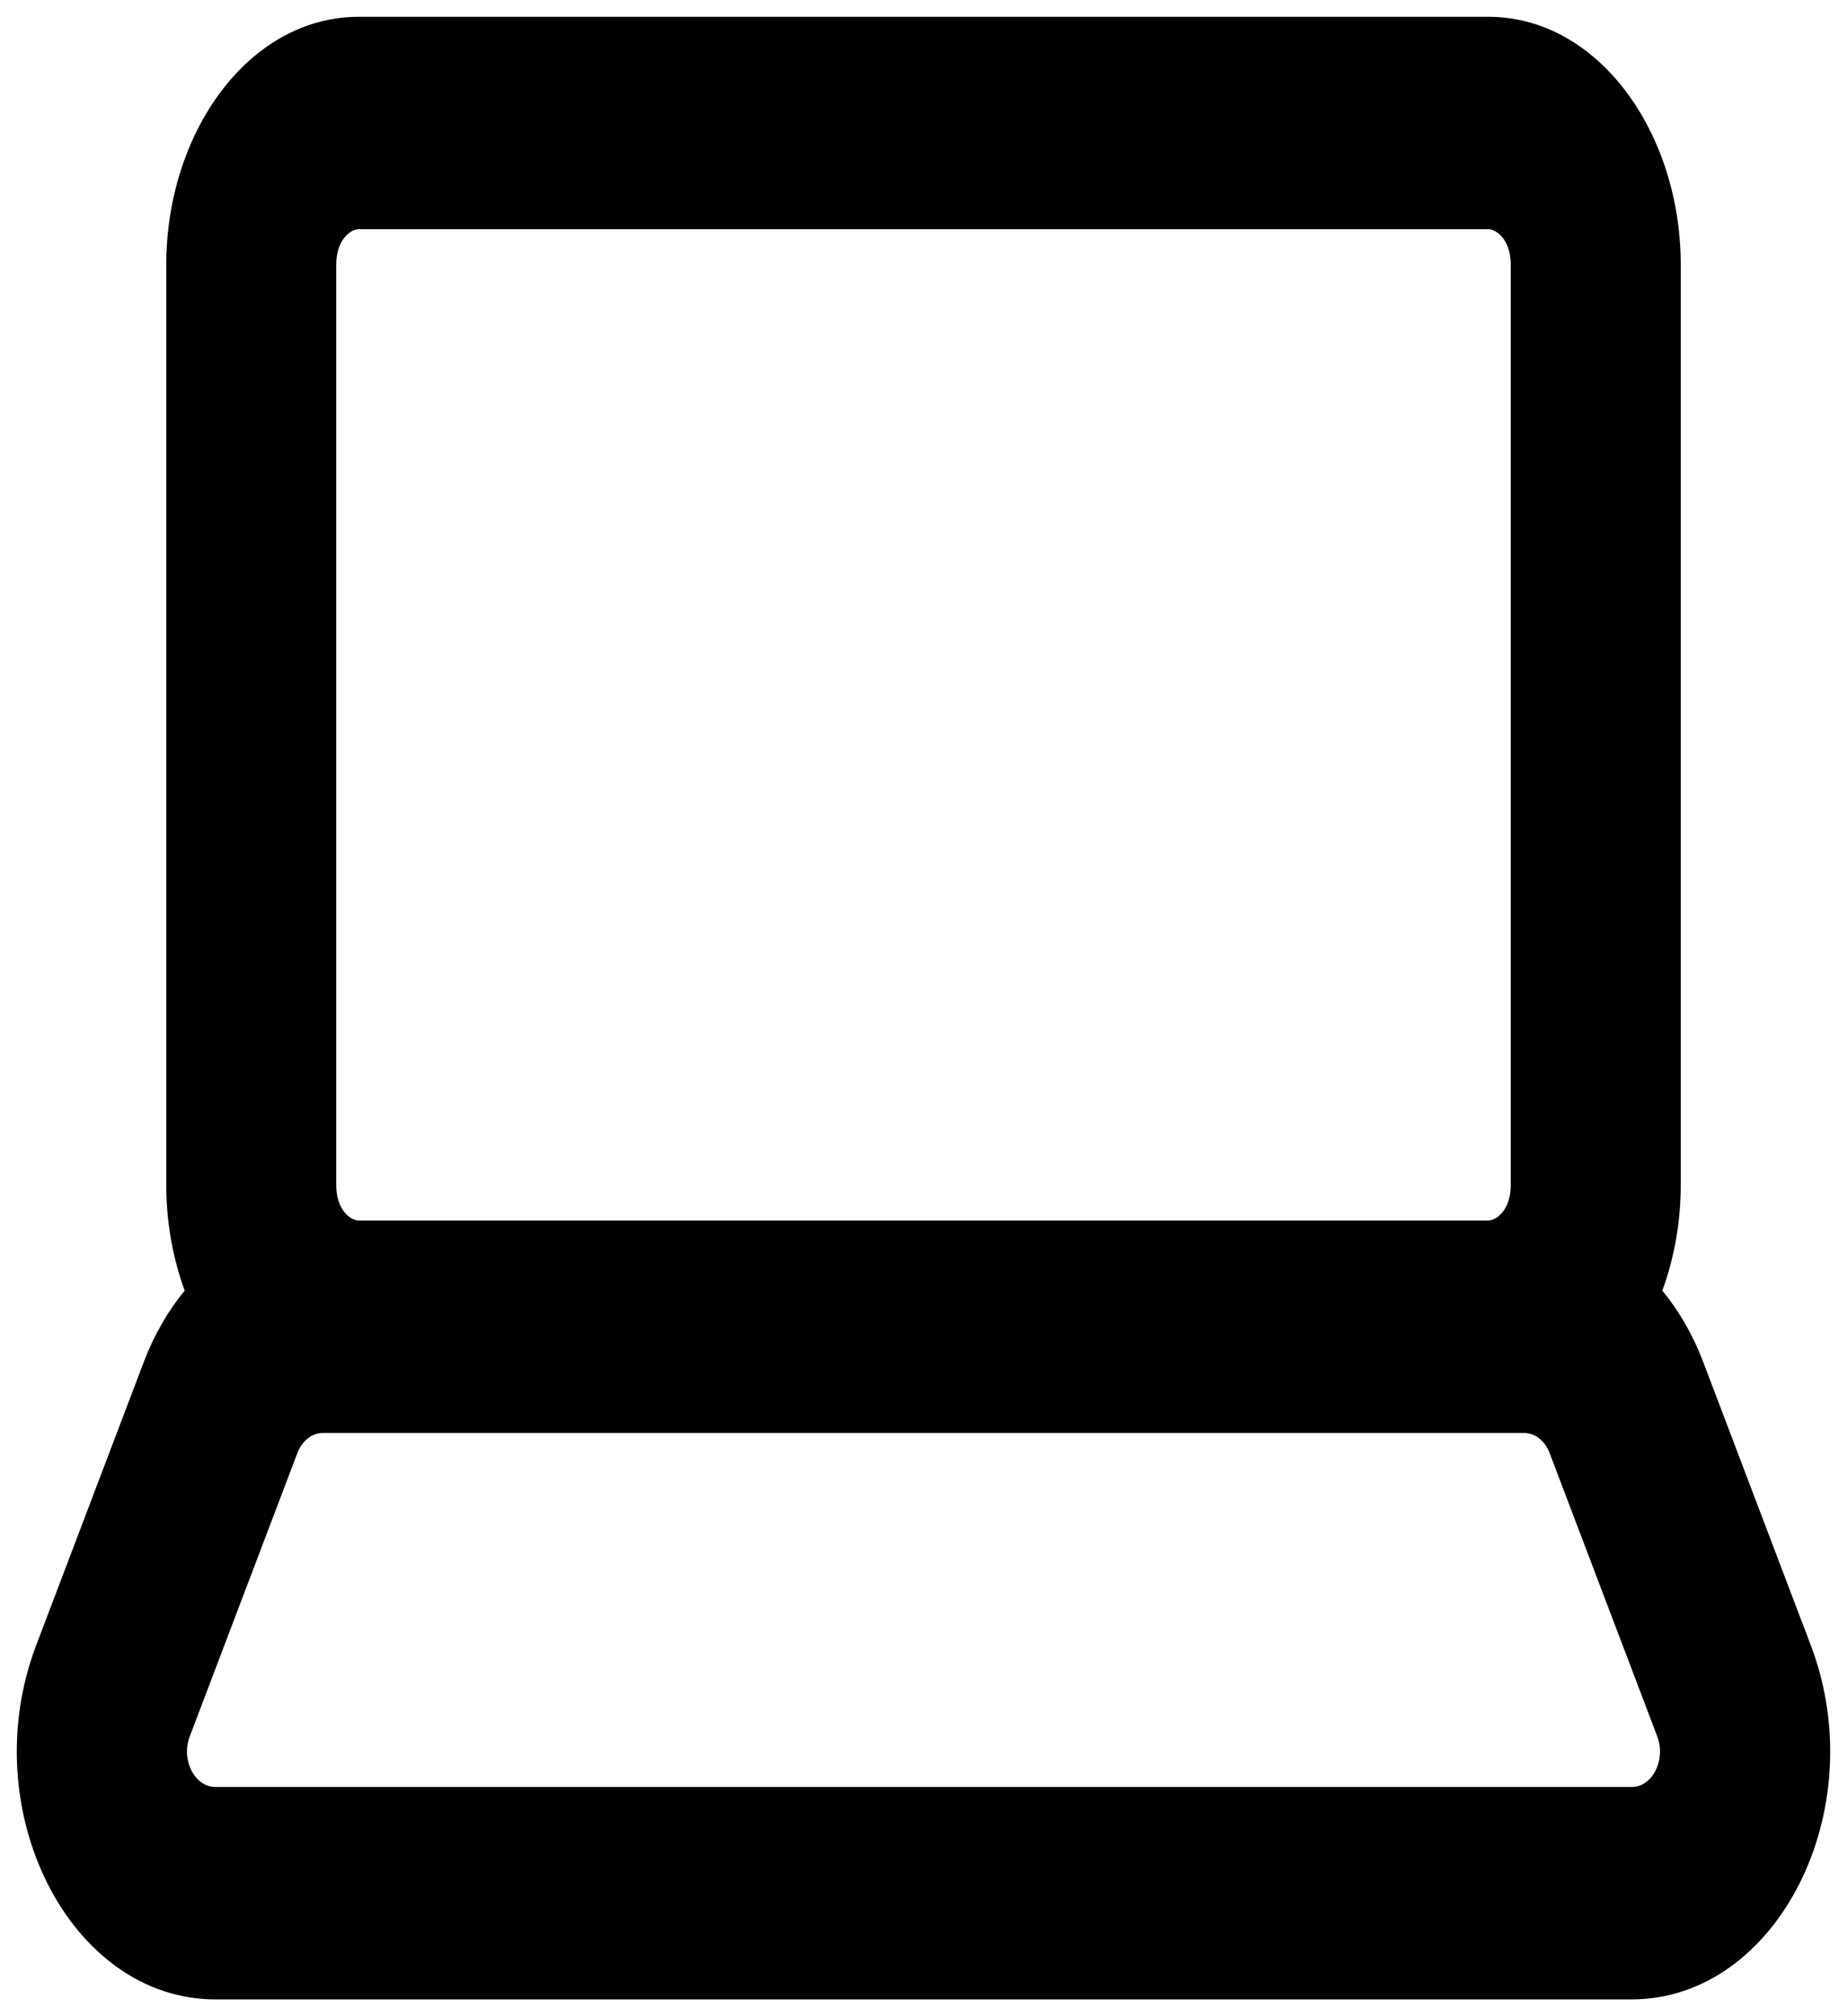 <svg width="55" height="60" viewBox="0 0 55 60" fill="none" xmlns="http://www.w3.org/2000/svg">
<path fill-rule="evenodd" clip-rule="evenodd" d="M4.951 7.875C4.951 3.96 7.395 0.5 10.685 0.5H44.315C47.605 0.5 50.049 3.96 50.049 7.875V35.268C50.049 36.373 49.854 37.443 49.501 38.408C49.997 39.01 50.413 39.726 50.72 40.535L53.922 48.963C55.782 53.856 52.924 59.5 48.587 59.5L6.413 59.5C2.076 59.5 -0.782 53.856 1.077 48.963L4.28 40.535C4.588 39.726 5.003 39.01 5.499 38.408C5.146 37.443 4.951 36.373 4.951 35.268V7.875ZM10.685 36.321H44.315C44.563 36.321 44.987 36.007 44.987 35.268V7.875C44.987 7.135 44.563 6.821 44.315 6.821H10.685C10.437 6.821 10.013 7.135 10.013 7.875V35.268C10.013 36.007 10.437 36.321 10.685 36.321ZM9.616 42.643C9.29 42.643 8.993 42.877 8.854 43.245L5.651 51.673C5.385 52.372 5.793 53.178 6.413 53.178L48.587 53.179C49.207 53.179 49.615 52.372 49.349 51.673L46.146 43.245C46.007 42.877 45.71 42.643 45.384 42.643H9.616Z" fill="black"/>
</svg>
